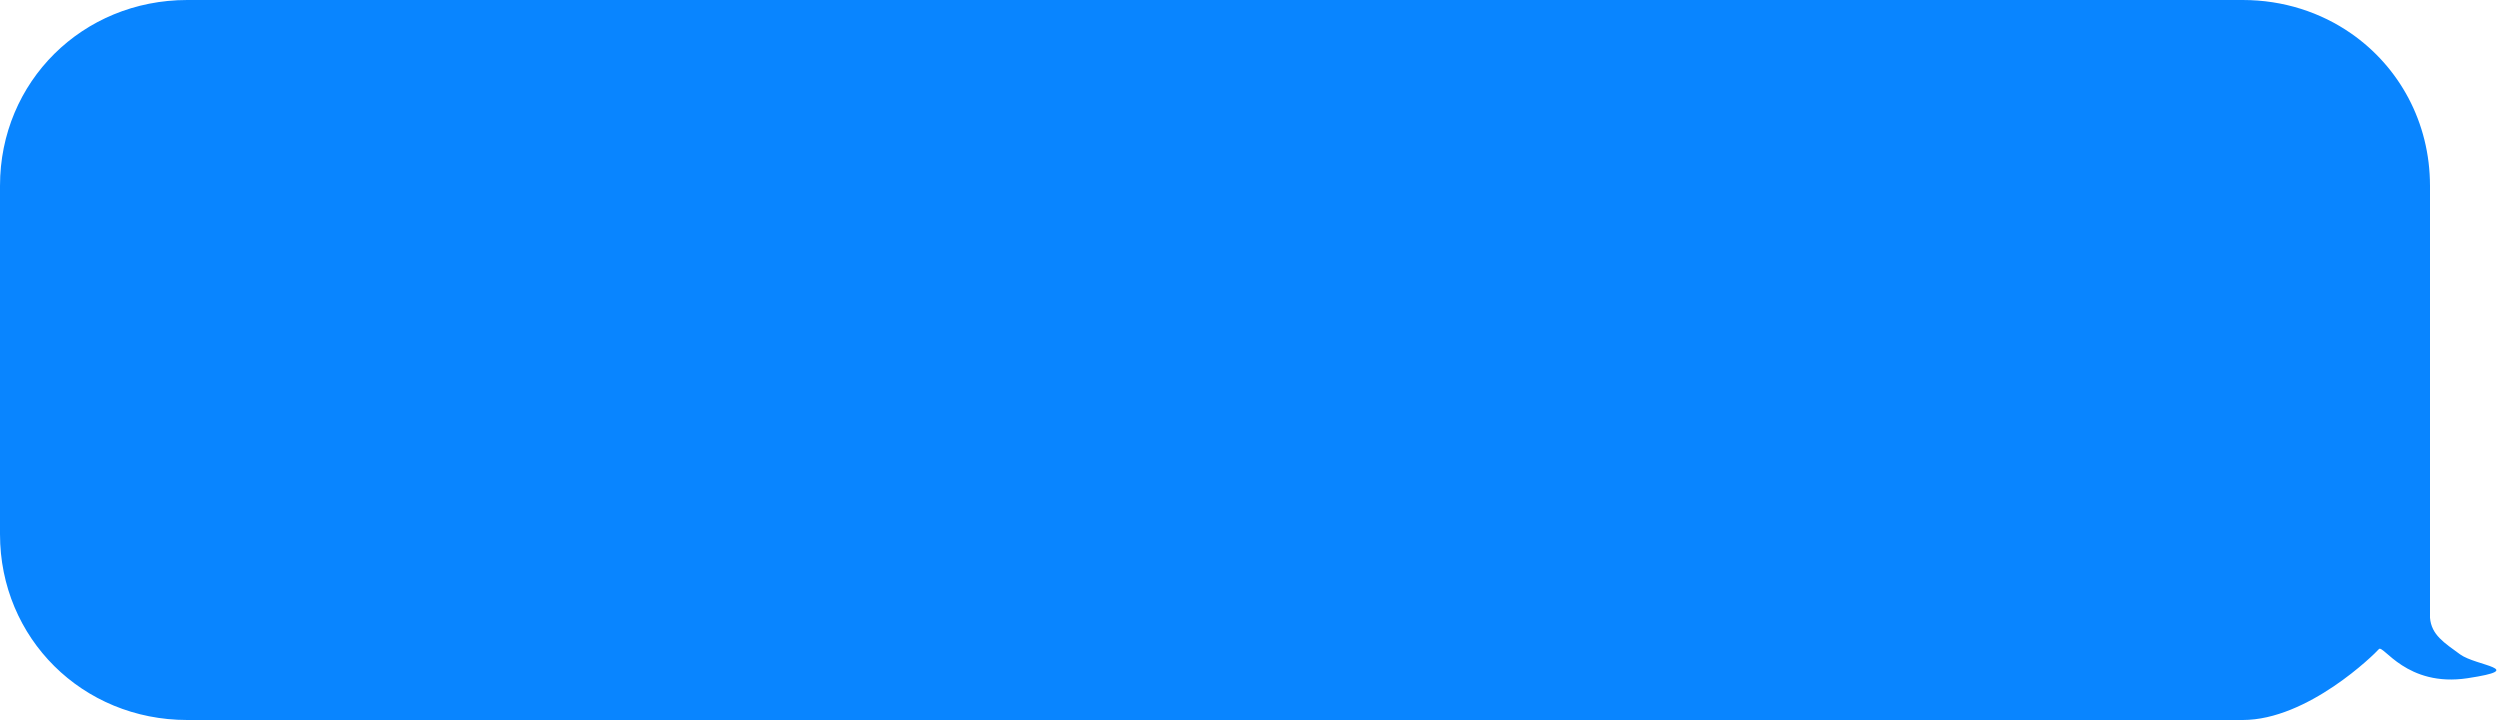 ﻿<?xml version="1.0" encoding="utf-8"?>
<svg version="1.1" xmlns:xlink="http://www.w3.org/1999/xlink" width="250px" height="72px" xmlns="http://www.w3.org/2000/svg">
  <g transform="matrix(1 0 0 1 -75 -301 )">
    <path d="M 0 53.419  L 0 18.581  C 0 8.175  8.24 0  18.728 0  L 224.27 0  C 228.338 0  232.069 1.231  235.111 3.344  C 239.911 6.679  242.998 12.212  243 18.581  L 243 61.781  C 243.146 63.484  244.393 64.258  246.006 65.434  C 247.619 66.609  252.859 66.894  246.757 67.821  C 240.654 68.748  238.316 64.413  237.888 64.912  C 237.461 65.411  230.775 72  224.27 72  L 18.728 72  C 8.24 72  0 63.825  0 53.419  Z " fill-rule="nonzero" fill="#0985ff" stroke="none" transform="matrix(1 0 0 1 75 301 )" />
  </g>
</svg>